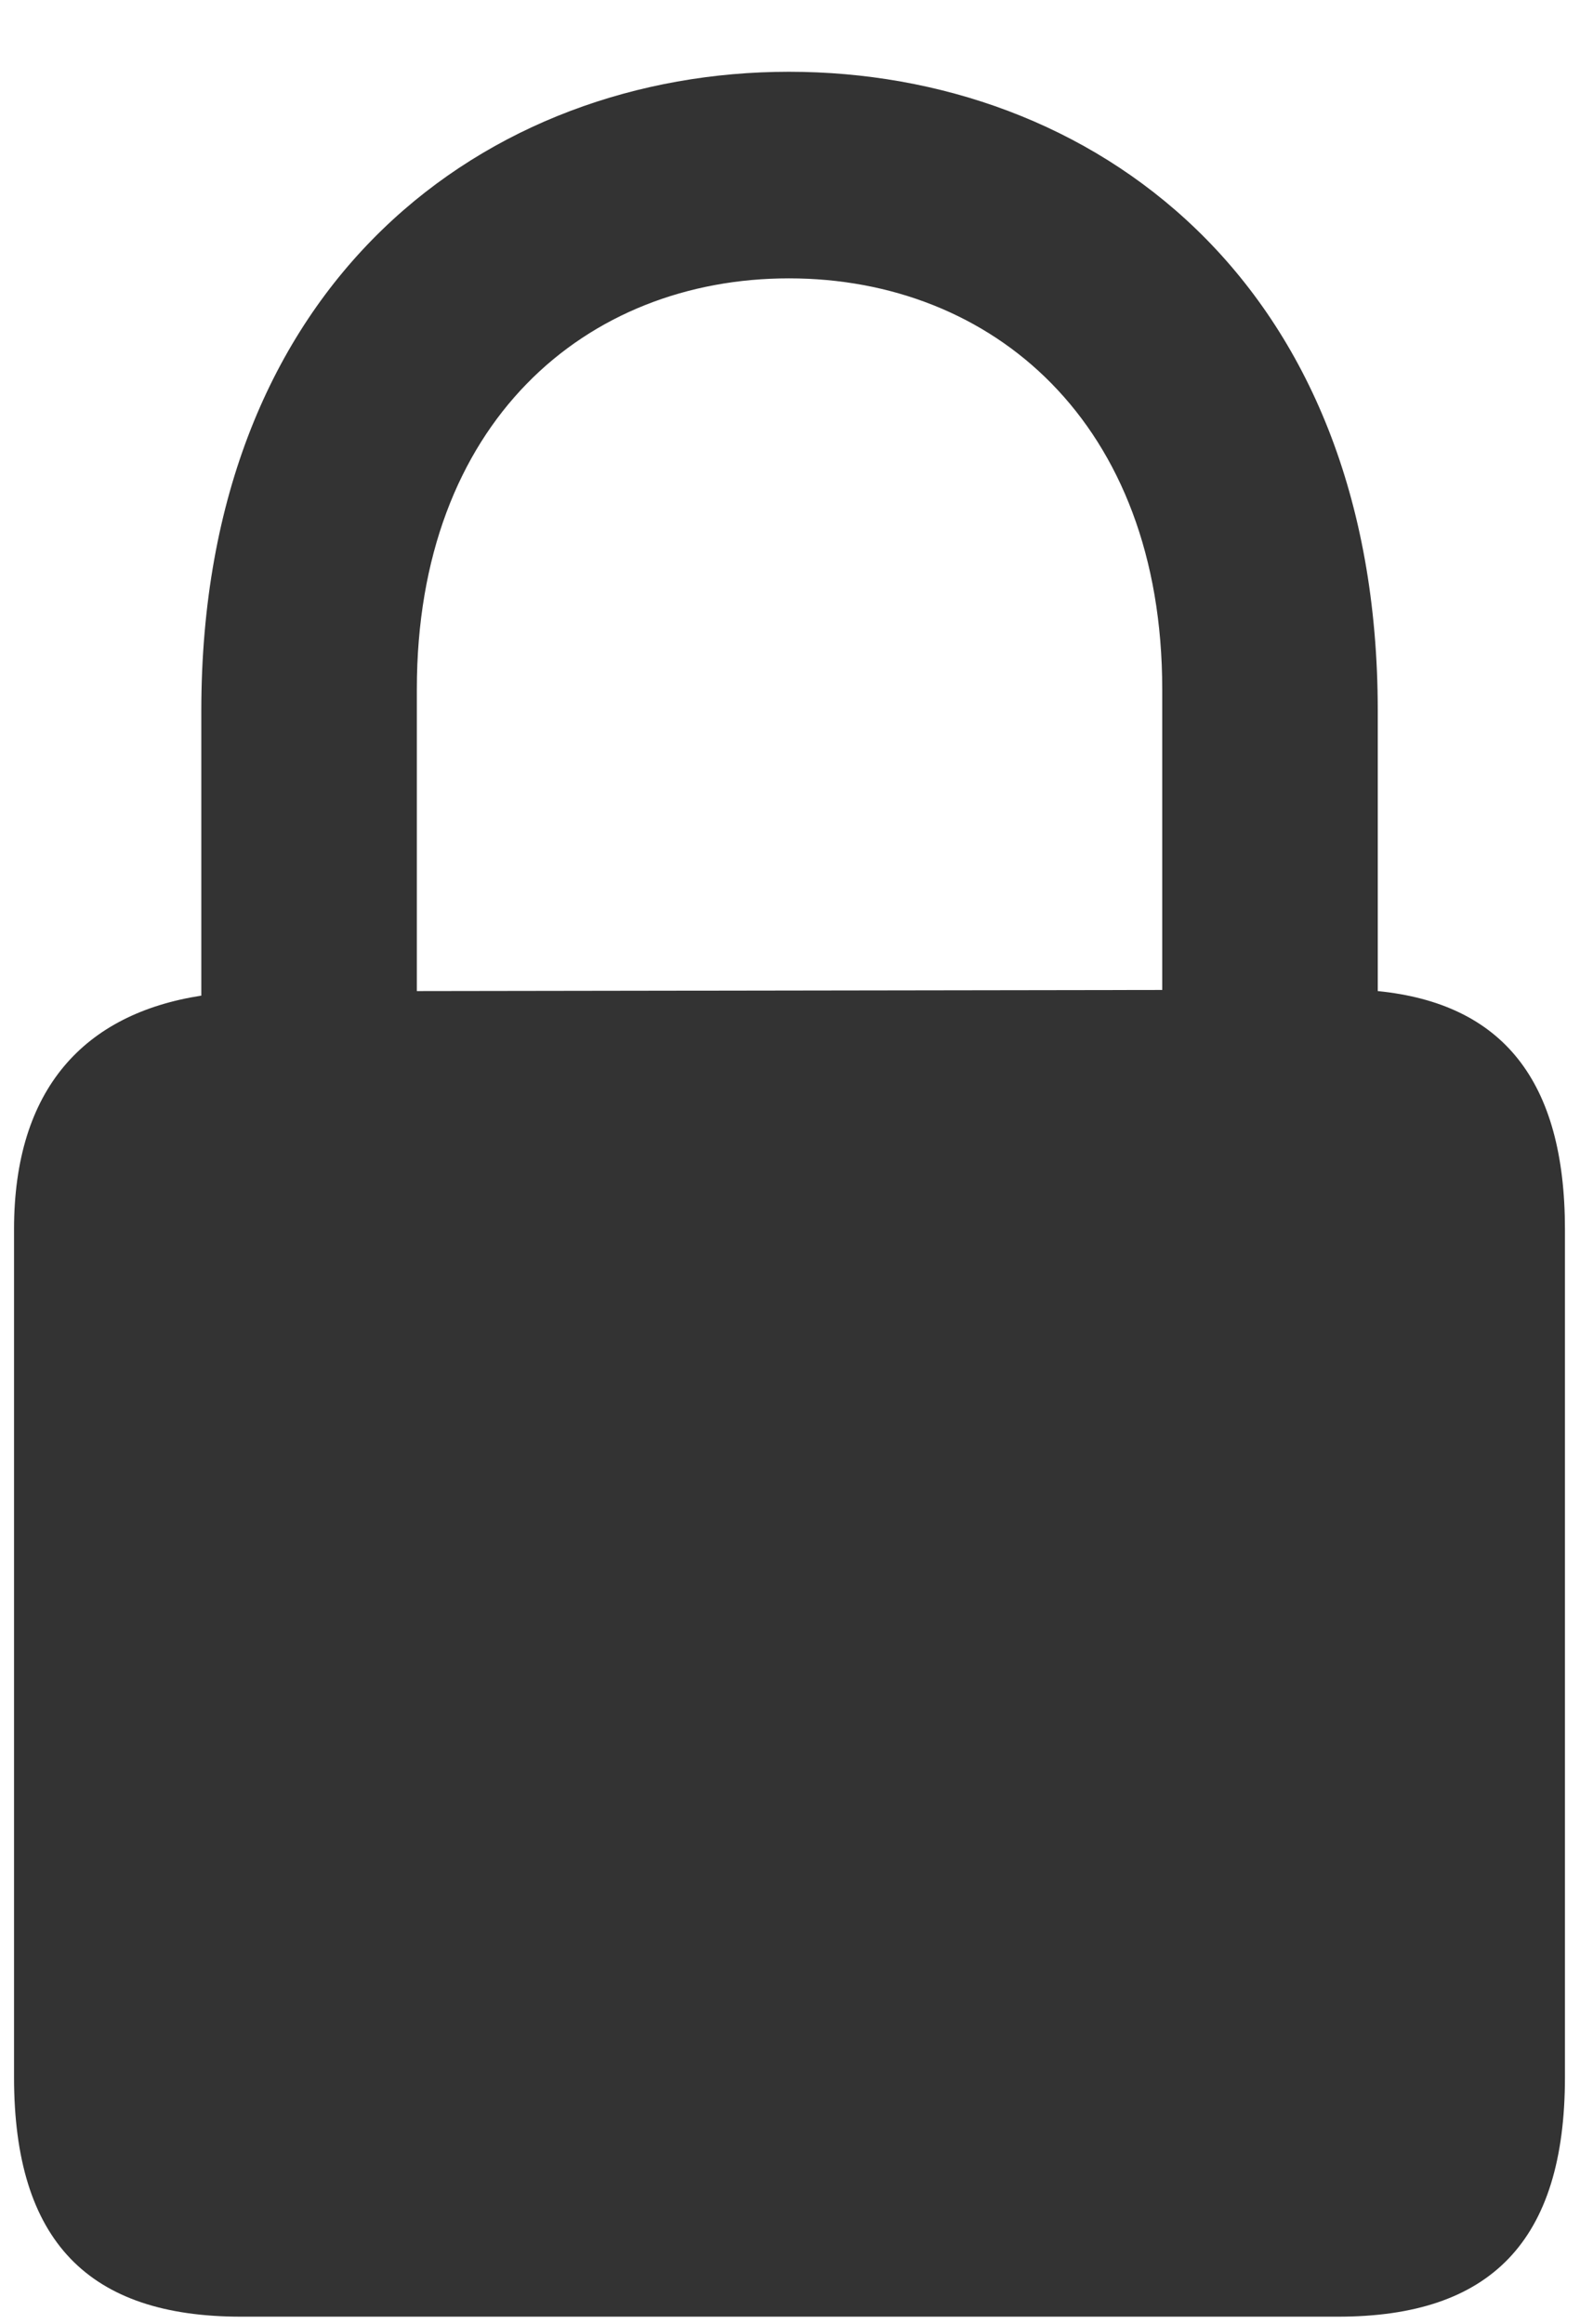 <svg width="17" height="25" viewBox="0 0 17 25" fill="none" xmlns="http://www.w3.org/2000/svg">
<path d="M2.593 24.918H14.397C16.033 24.918 16.838 24.112 16.838 22.342V13.223C16.838 11.624 16.167 10.794 14.824 10.66V7.645C14.824 3.006 11.736 0.772 8.489 0.772C5.254 0.772 2.166 3.006 2.166 7.645V10.709C0.908 10.904 0.151 11.71 0.151 13.223V22.342C0.151 24.112 0.957 24.918 2.593 24.918ZM4.485 7.413C4.485 4.544 6.304 2.994 8.489 2.994C10.674 2.994 12.505 4.544 12.505 7.413V10.648L4.485 10.66V7.413Z" fill="#333333"/>
</svg>
